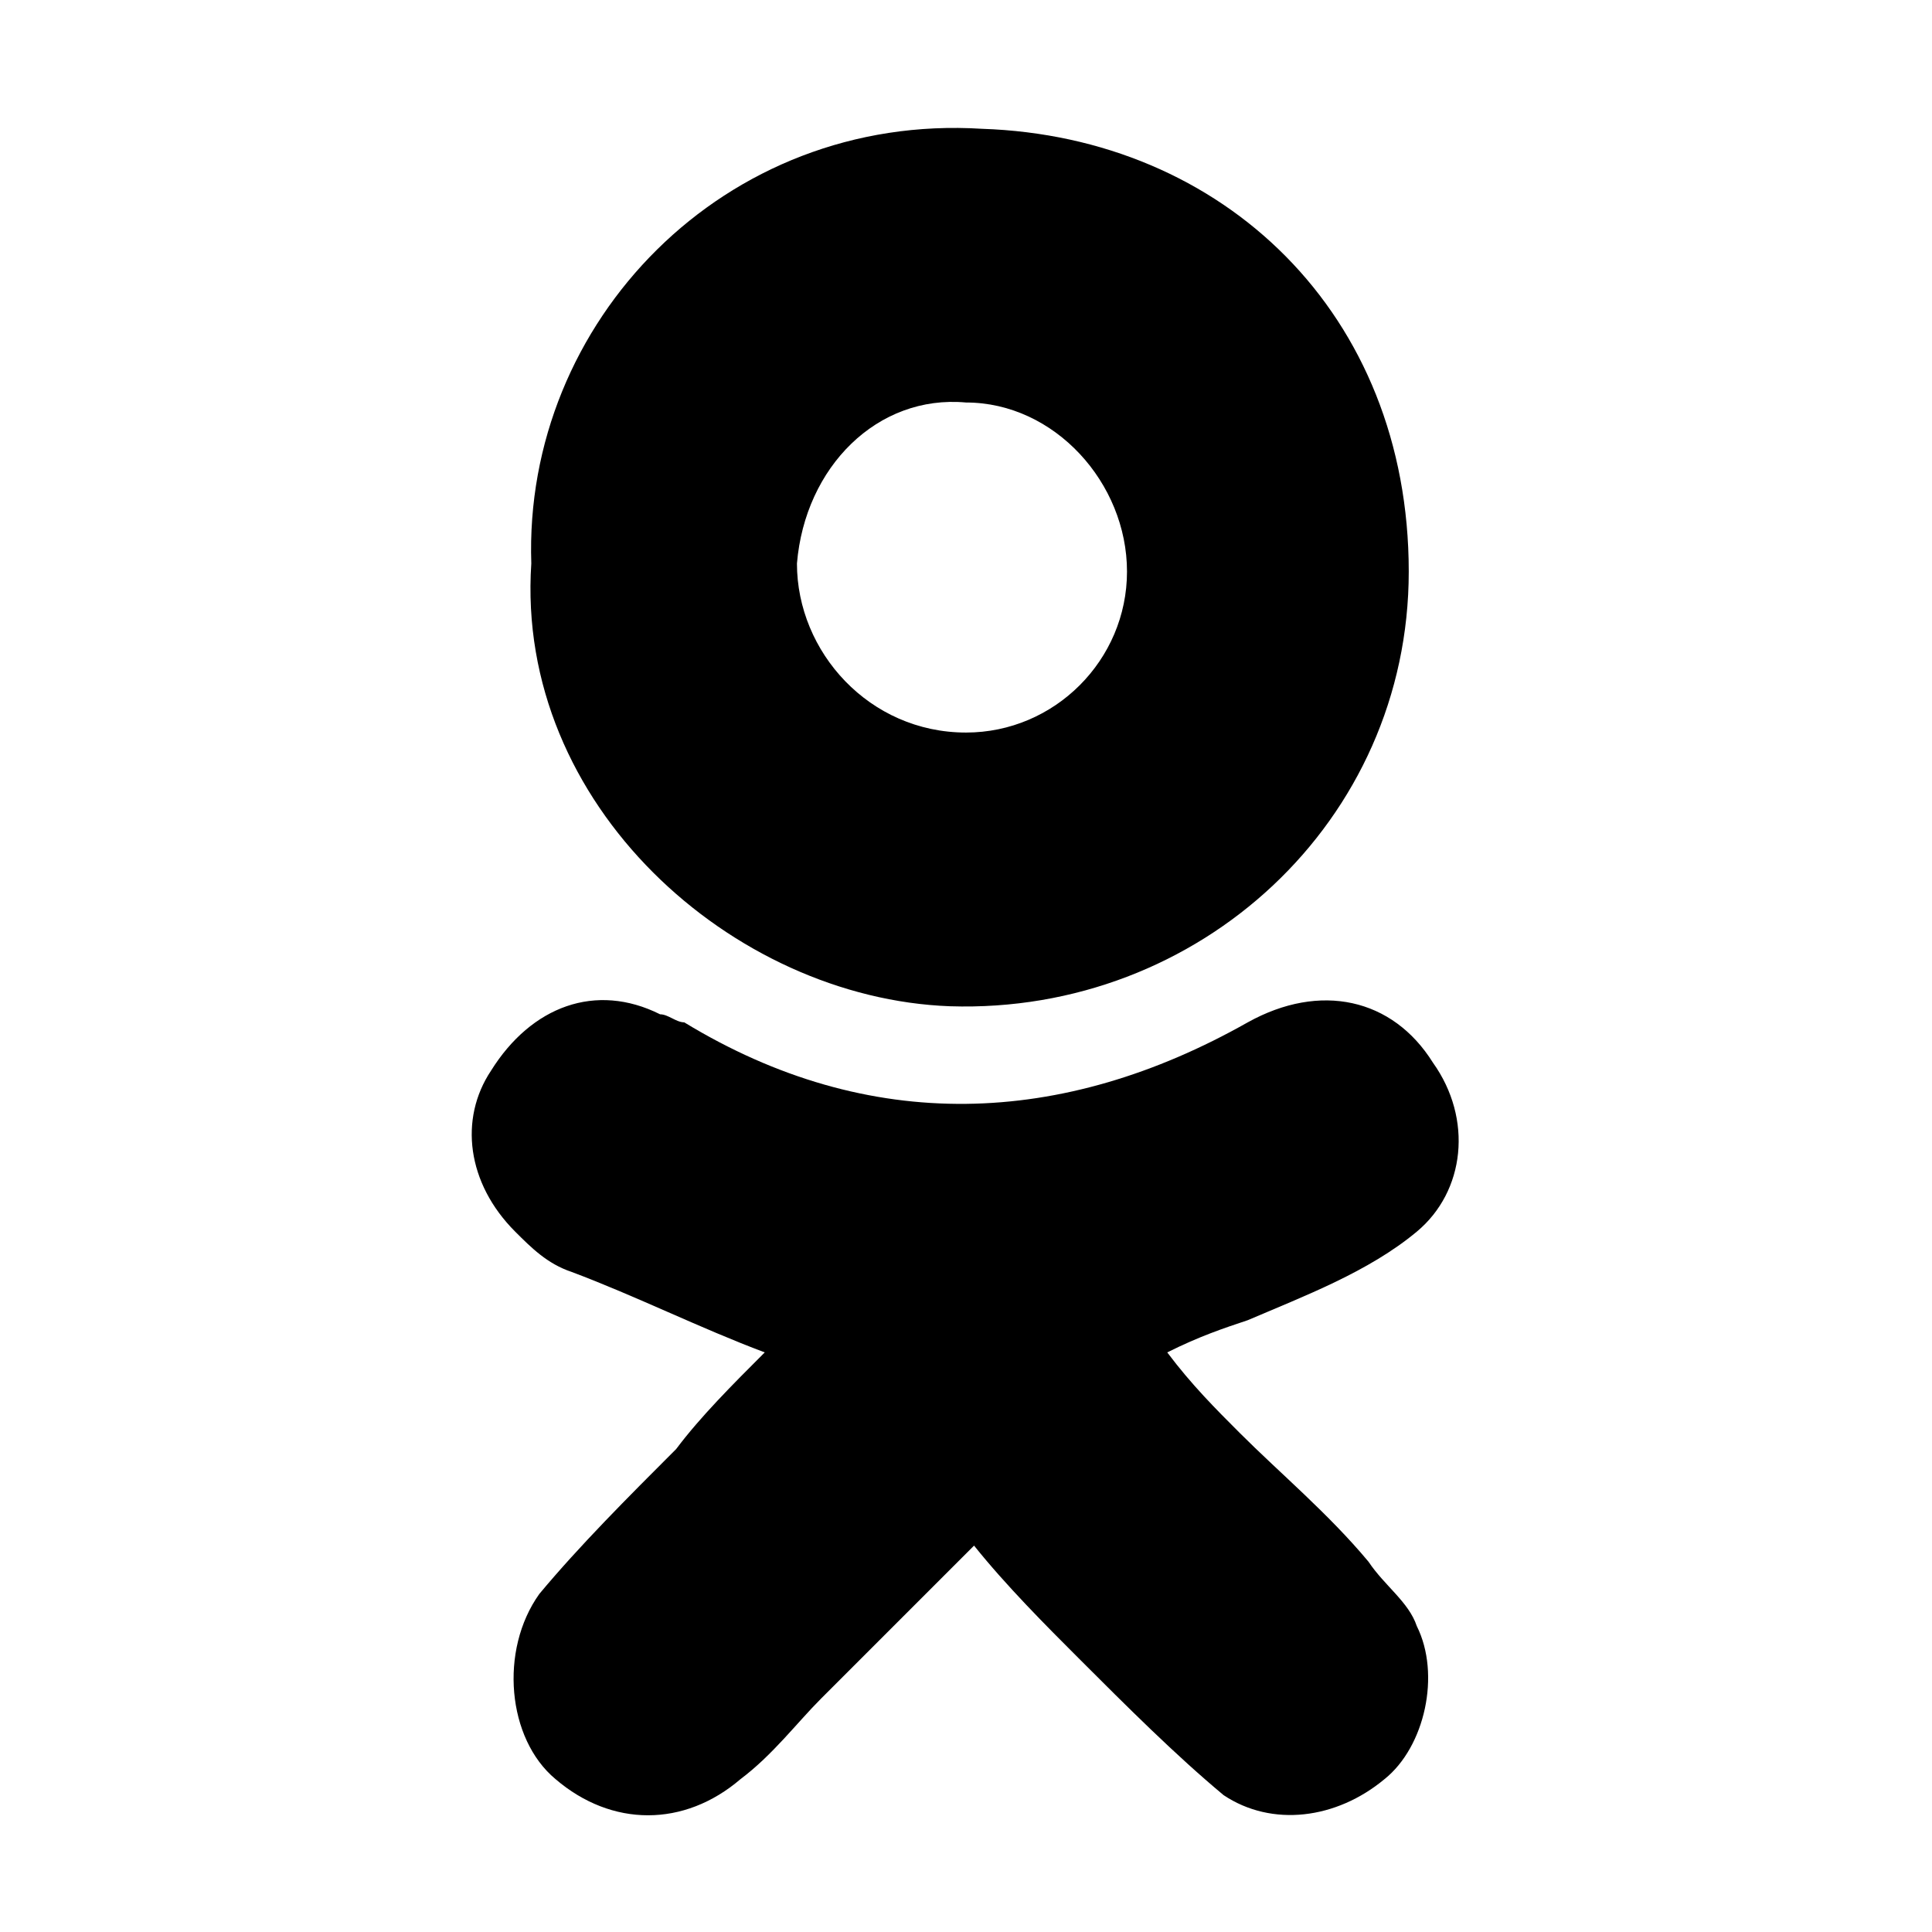 <?xml version="1.0" encoding="utf-8"?>
<!-- Generator: Adobe Illustrator 17.1.0, SVG Export Plug-In . SVG Version: 6.00 Build 0)  -->
<!DOCTYPE svg PUBLIC "-//W3C//DTD SVG 1.1//EN" "http://www.w3.org/Graphics/SVG/1.1/DTD/svg11.dtd">
<svg version="1.1" xmlns="http://www.w3.org/2000/svg" xmlns:xlink="http://www.w3.org/1999/xlink" x="0px" y="0px"
	 viewBox="252 184.7 24 24" enable-background="new 252 184.7 24 24" xml:space="preserve">
<g id="Layer_1">
	<g>
		<g>
			<path d="M261.5,201.5c-0.8-0.3-1.6-0.7-2.4-1c-0.3-0.1-0.5-0.3-0.7-0.5c-0.6-0.6-0.7-1.4-0.3-2c0.5-0.8,1.3-1.1,2.1-0.7
				c0.1,0,0.2,0.1,0.3,0.1c2.3,1.4,4.7,1.3,7,0c0.9-0.5,1.8-0.3,2.3,0.5c0.5,0.7,0.4,1.6-0.2,2.1c-0.6,0.5-1.4,0.8-2.1,1.1
				c-0.3,0.1-0.6,0.2-1,0.4c0.3,0.4,0.6,0.7,0.9,1c0.5,0.5,1.1,1,1.6,1.6c0.2,0.3,0.5,0.5,0.6,0.8c0.3,0.6,0.1,1.5-0.4,1.9
				c-0.6,0.5-1.4,0.6-2,0.2c-0.6-0.5-1.2-1.1-1.8-1.7c-0.4-0.4-0.9-0.9-1.3-1.4c-0.7,0.7-1.3,1.3-1.9,1.9c-0.3,0.3-0.6,0.7-1,1
				c-0.7,0.6-1.6,0.6-2.3,0c-0.6-0.5-0.7-1.6-0.2-2.3c0.5-0.6,1.1-1.2,1.7-1.8C260.7,202.3,261.1,201.9,261.5,201.5z"/>
		</g>
		<g>
			<path d="M258.6,191.7c-0.1-3,2.4-5.6,5.6-5.4c3,0.1,5.3,2.3,5.3,5.5c0,3.1-2.6,5.5-5.7,5.4C261.1,197.1,258.4,194.7,258.6,191.7z
				 M261.9,191.7c0,1.1,0.9,2.1,2.1,2.1c1.1,0,2-0.9,2-2c0-1.1-0.9-2.1-2-2.1C262.9,189.6,262,190.5,261.9,191.7z"/>
		</g>
	</g>
</g>
<g id="Layer_2">
</g>
</svg>
